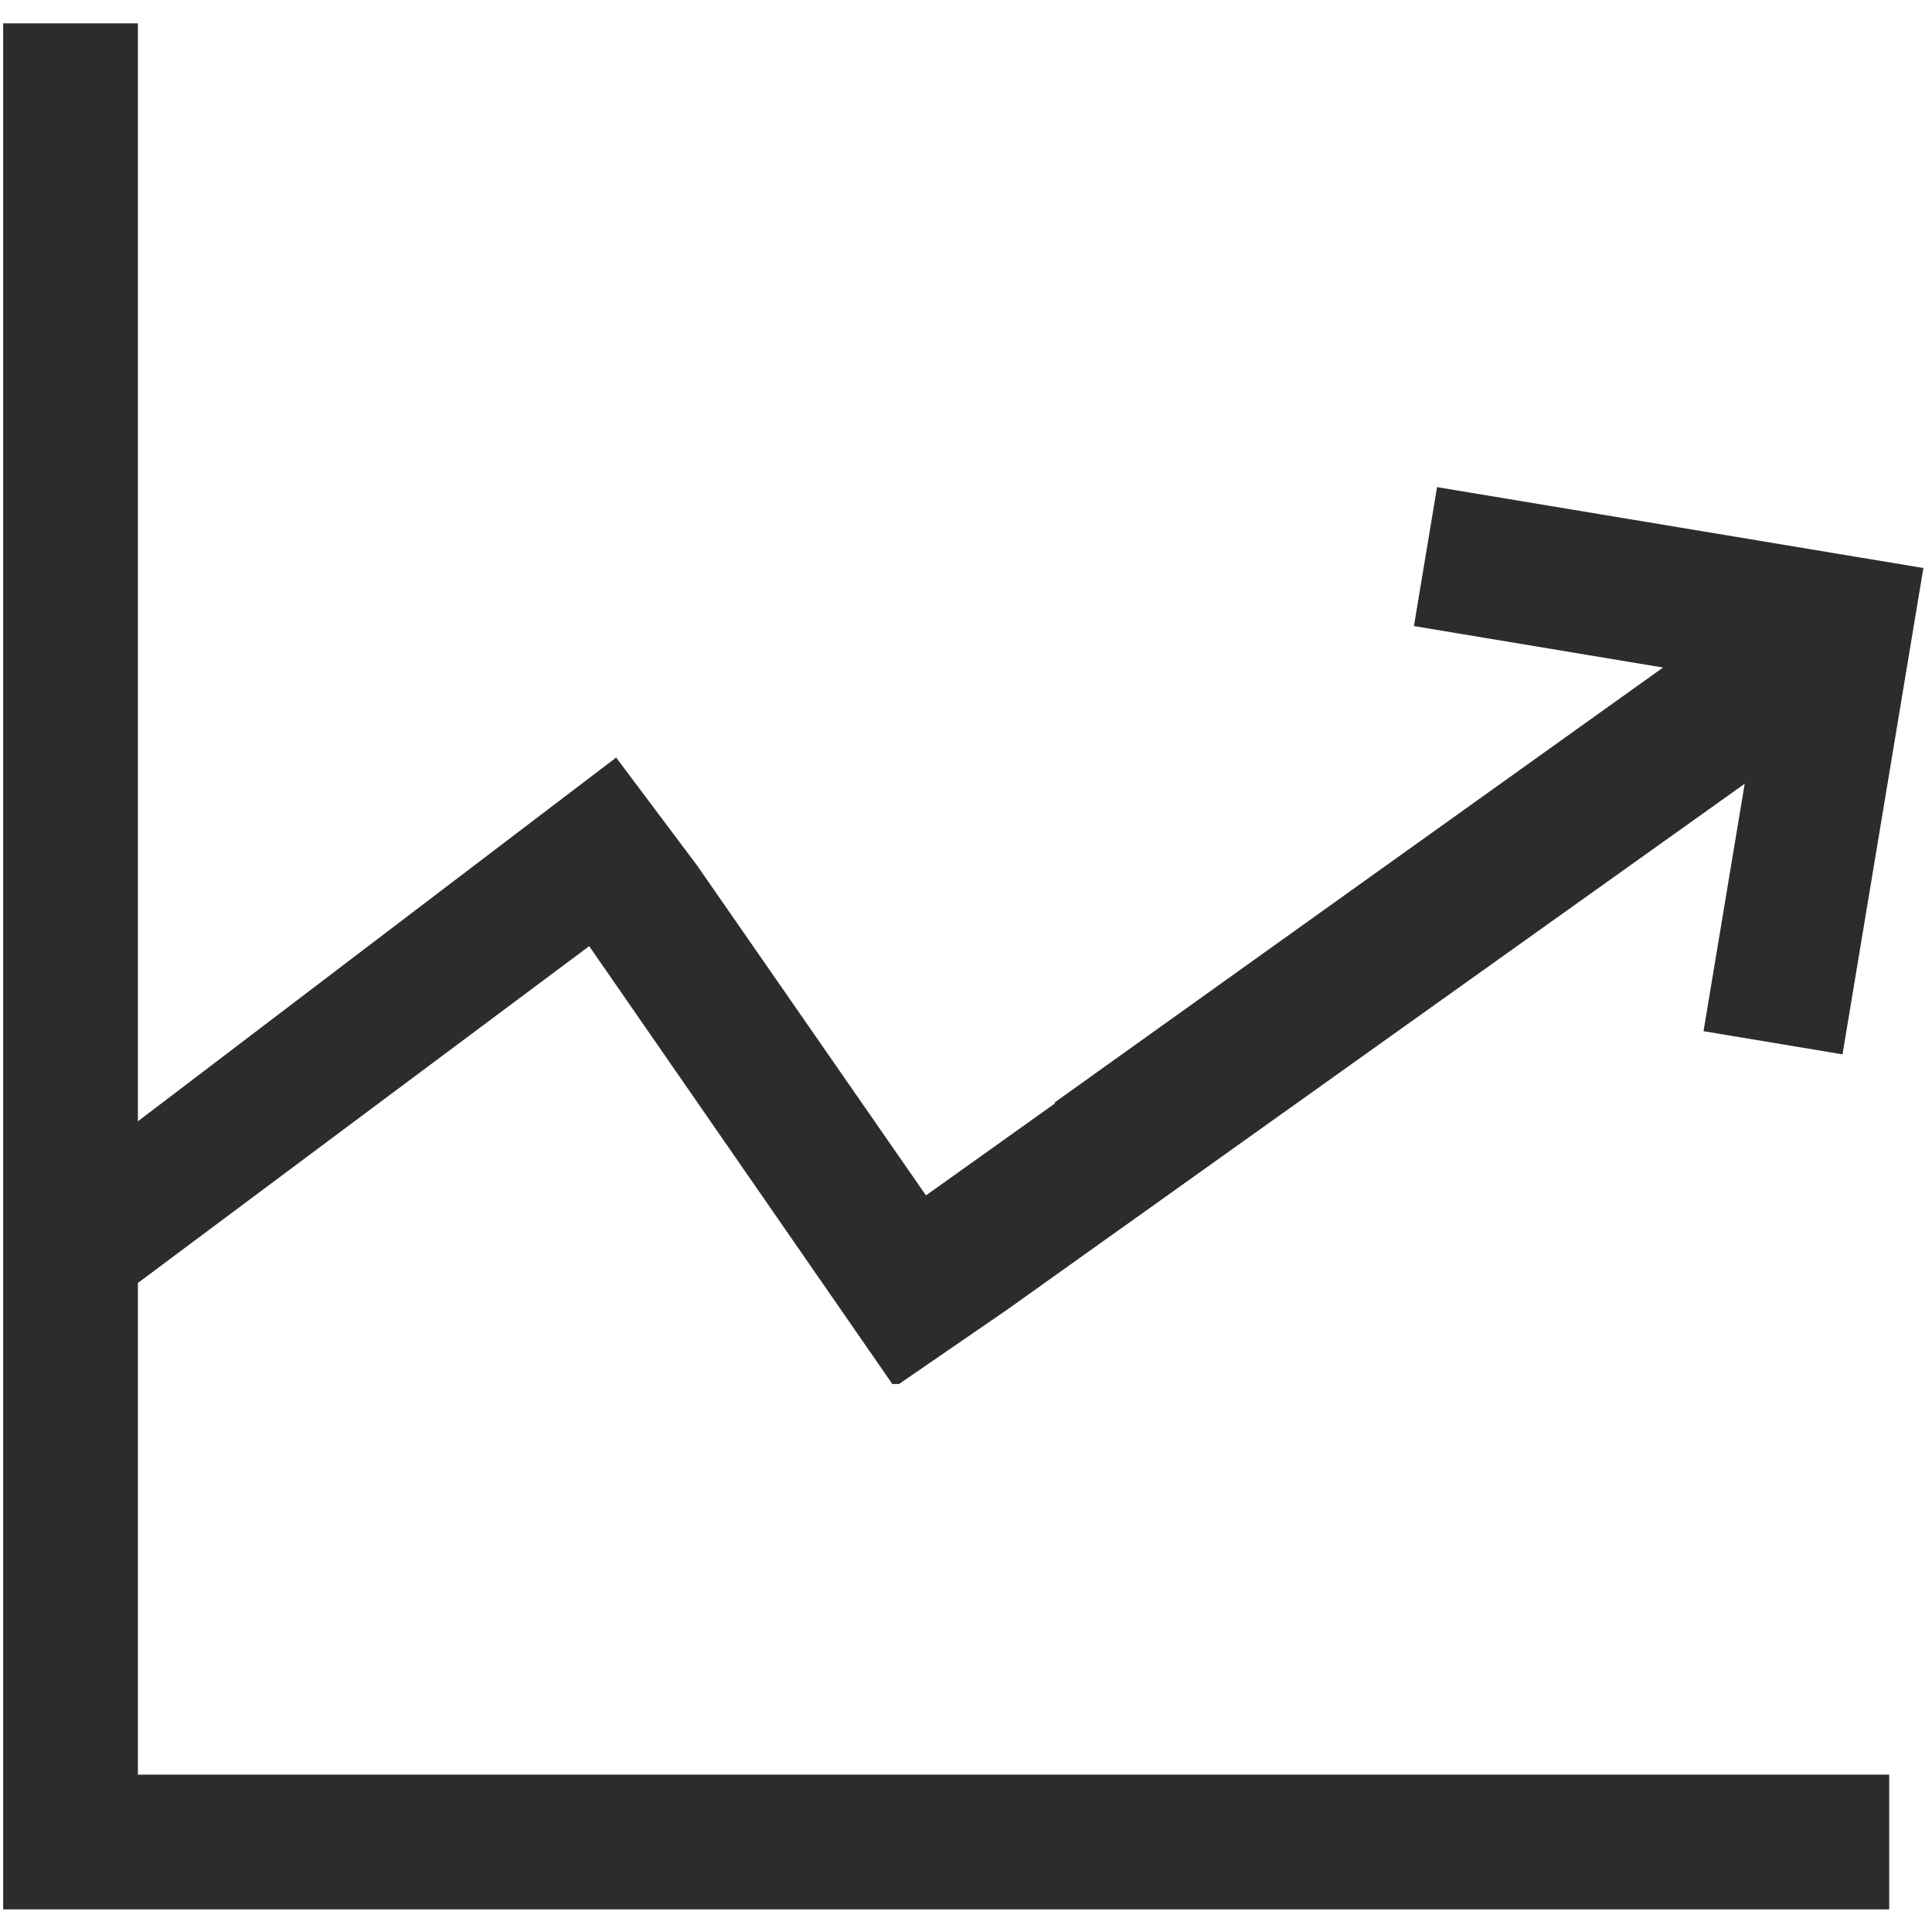 <?xml version="1.0" standalone="no"?><!DOCTYPE svg PUBLIC "-//W3C//DTD SVG 1.1//EN" "http://www.w3.org/Graphics/SVG/1.1/DTD/svg11.dtd"><svg class="icon" width="200px" height="200.00px" viewBox="0 0 1024 1024" version="1.1" xmlns="http://www.w3.org/2000/svg"><path fill="#2c2c2c" d="M73.09 940.62V679.99l239.2-178.51 160.66 232.06h3.57l57.12-39.27L944.2 401.52l-42.84-60.69-410.57 292.75-121.38-174.94-42.84-57.12L73.09 594.31V12.37H1.68v999.64h999.64v-71.4H73.09z m0 0"  /><path fill="#2c2c2c" d="M881.45 353.81l-132.03-21.98 12.25-73.64 220.95 36.75 36.82 6.12-42.87 257.77-73.66-12.28 21.96-132L602.34 645.1l-43.42-60.73z"  /></svg>